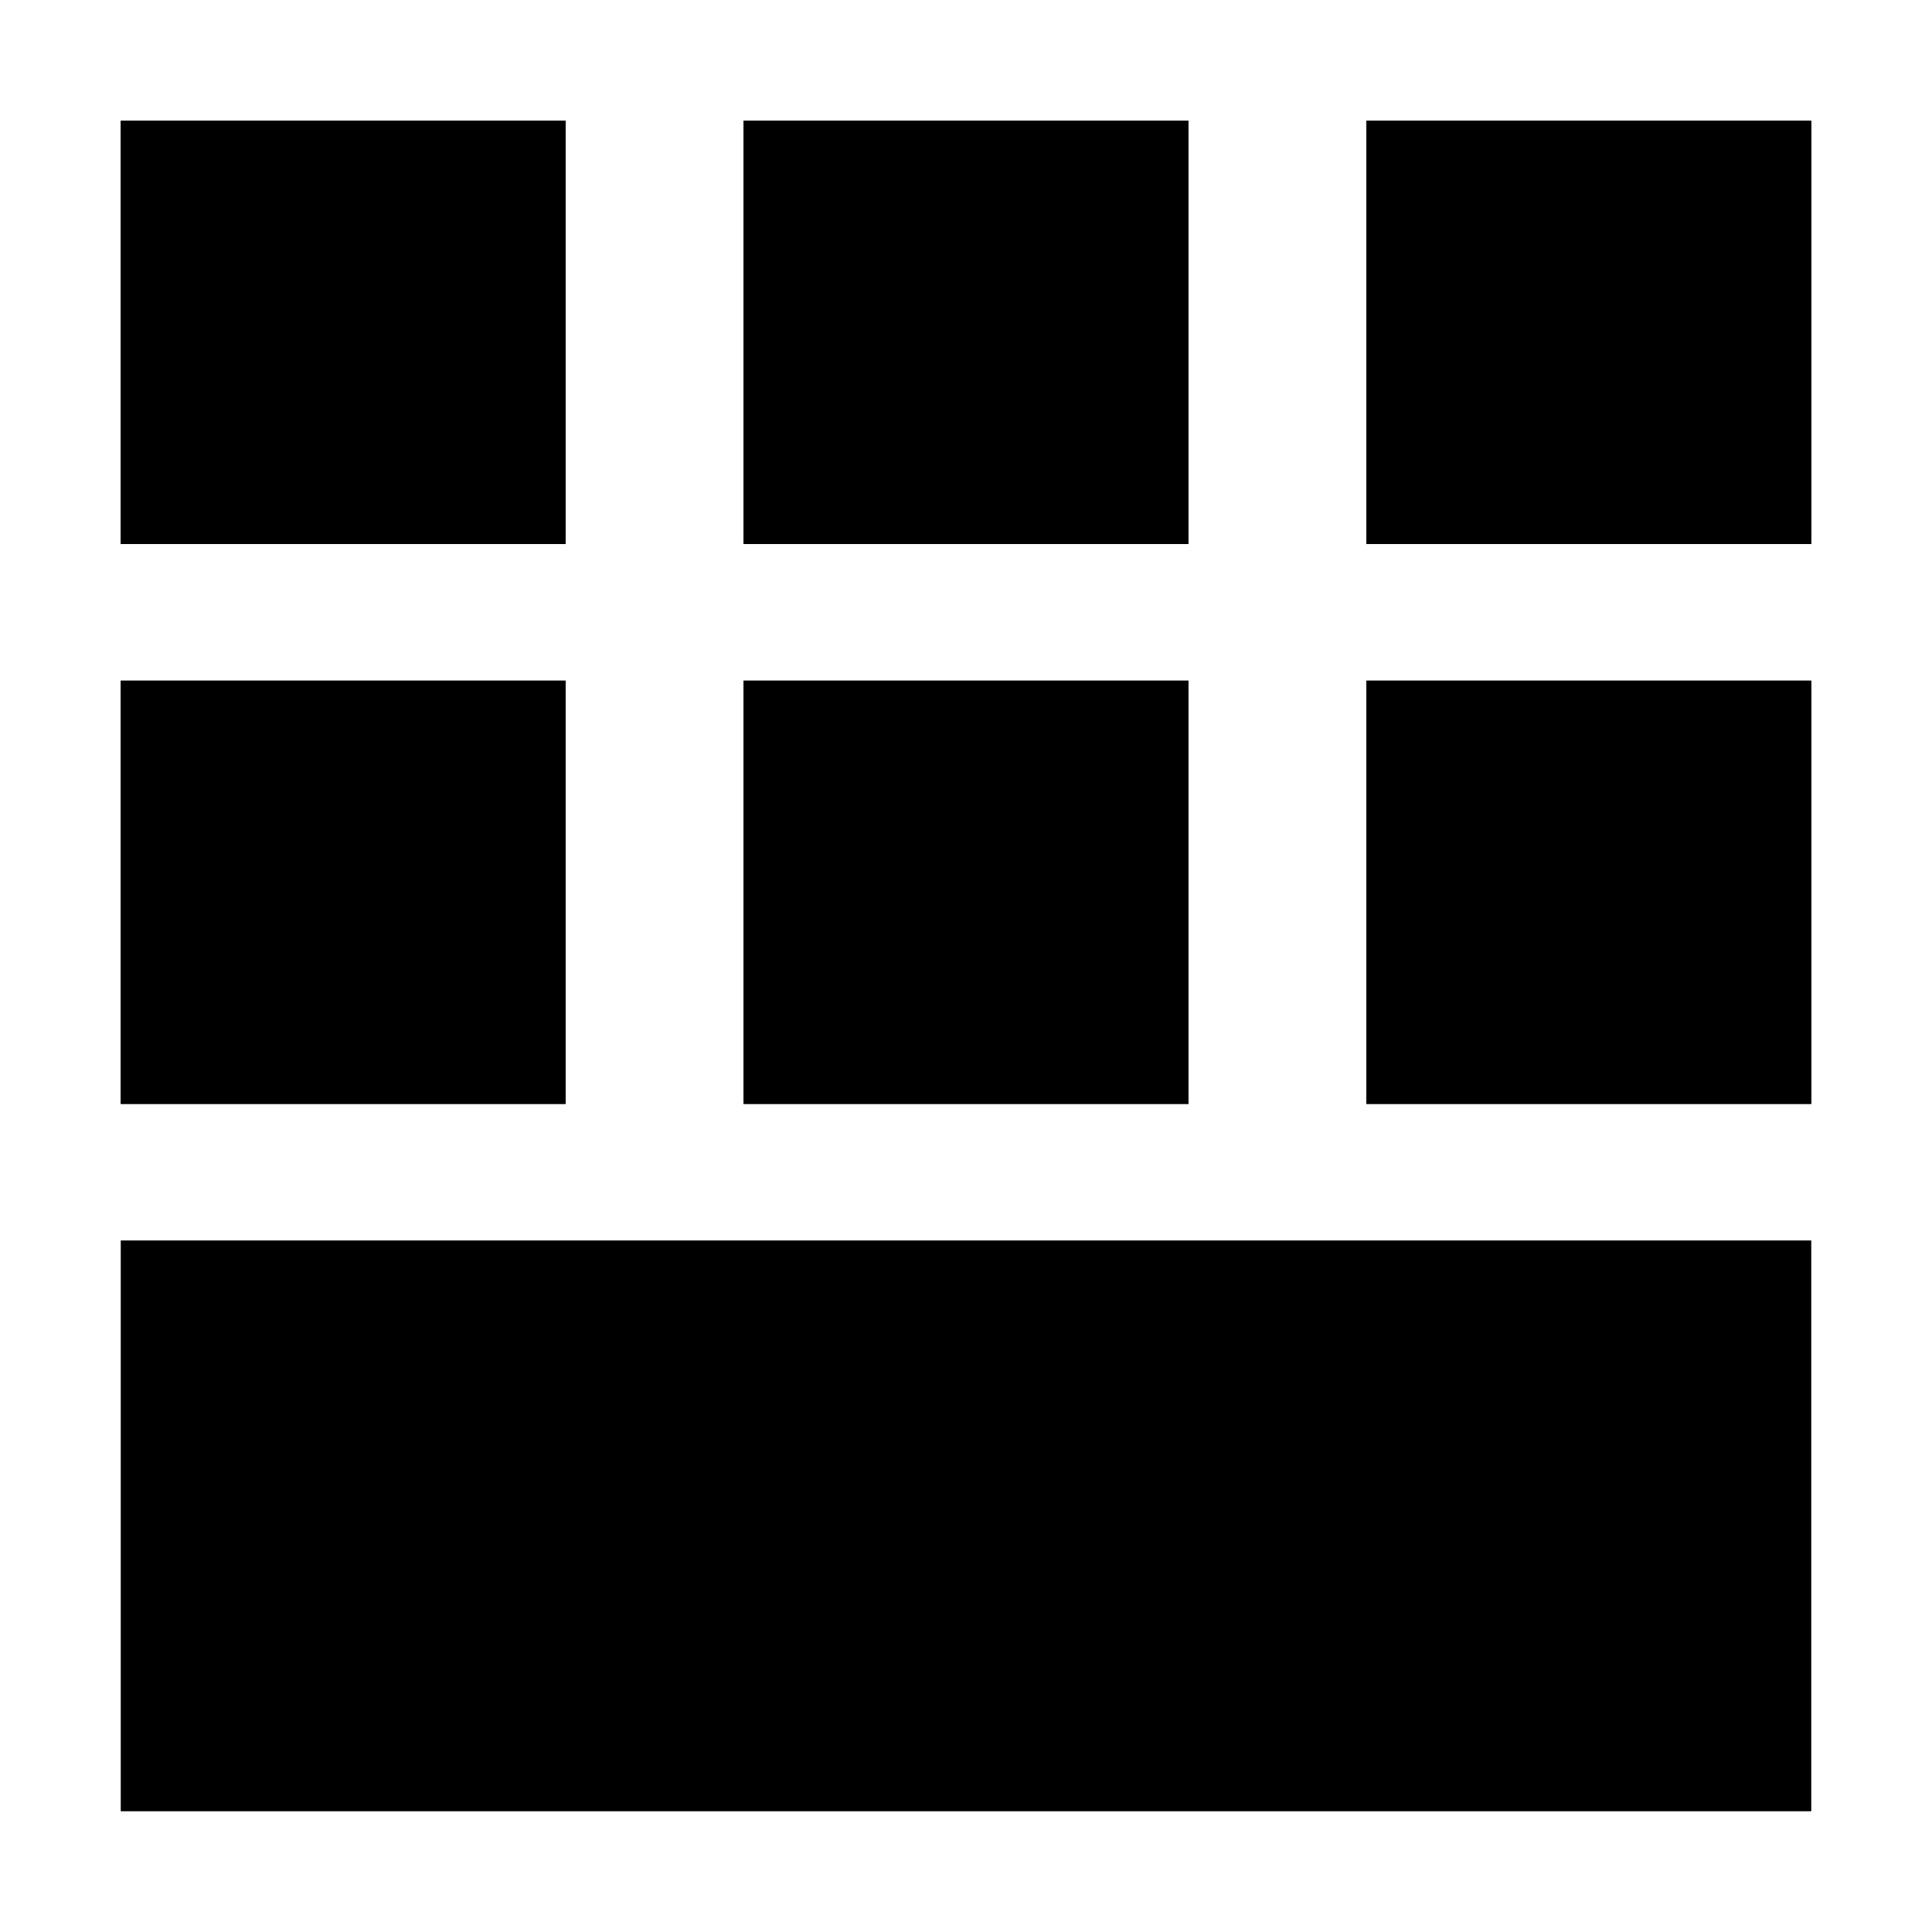 <svg xmlns="http://www.w3.org/2000/svg" xmlns:xlink="http://www.w3.org/1999/xlink" width="16" height="16" viewBox="0 0 16 16">
  <defs>
    <clipPath id="clip-action">
      <rect width="16" height="16"/>
    </clipPath>
  </defs>
  <g id="action" clip-path="url(#clip-action)">
    <g id="Group_3745" data-name="Group 3745" transform="translate(-541 -711)">
      <rect id="Rectangle_2638" data-name="Rectangle 2638" width="14" height="4.727" transform="translate(542 721.273)"/>
      <g id="Group_3468" data-name="Group 3468" transform="translate(542 716.637)">
        <g id="Rectangle_2641" data-name="Rectangle 2641" transform="translate(10.316)" stroke="#000" stroke-width="1">
          <rect width="3.684" height="3.505" stroke="none"/>
          <rect x="0.5" y="0.5" width="2.684" height="2.505" fill="none"/>
        </g>
        <g id="Rectangle_2640" data-name="Rectangle 2640" transform="translate(5.158)" stroke="#000" stroke-width="1">
          <rect width="3.684" height="3.505" stroke="none"/>
          <rect x="0.5" y="0.5" width="2.684" height="2.505" fill="none"/>
        </g>
        <g id="Rectangle_2639" data-name="Rectangle 2639" stroke="#000" stroke-width="1">
          <rect width="3.684" height="3.505" stroke="none"/>
          <rect x="0.5" y="0.5" width="2.684" height="2.505" fill="none"/>
        </g>
      </g>
      <g id="Group_3469" data-name="Group 3469" transform="translate(542 712)">
        <g id="Rectangle_2641-2" data-name="Rectangle 2641" transform="translate(10.316)" stroke="#000" stroke-width="1">
          <rect width="3.684" height="3.505" stroke="none"/>
          <rect x="0.5" y="0.5" width="2.684" height="2.505" fill="none"/>
        </g>
        <g id="Rectangle_2640-2" data-name="Rectangle 2640" transform="translate(5.158)" stroke="#000" stroke-width="1">
          <rect width="3.684" height="3.505" stroke="none"/>
          <rect x="0.5" y="0.5" width="2.684" height="2.505" fill="none"/>
        </g>
        <g id="Rectangle_2639-2" data-name="Rectangle 2639" stroke="#000" stroke-width="1">
          <rect width="3.684" height="3.505" stroke="none"/>
          <rect x="0.5" y="0.5" width="2.684" height="2.505" fill="none"/>
        </g>
      </g>
    </g>
  </g>
</svg>

